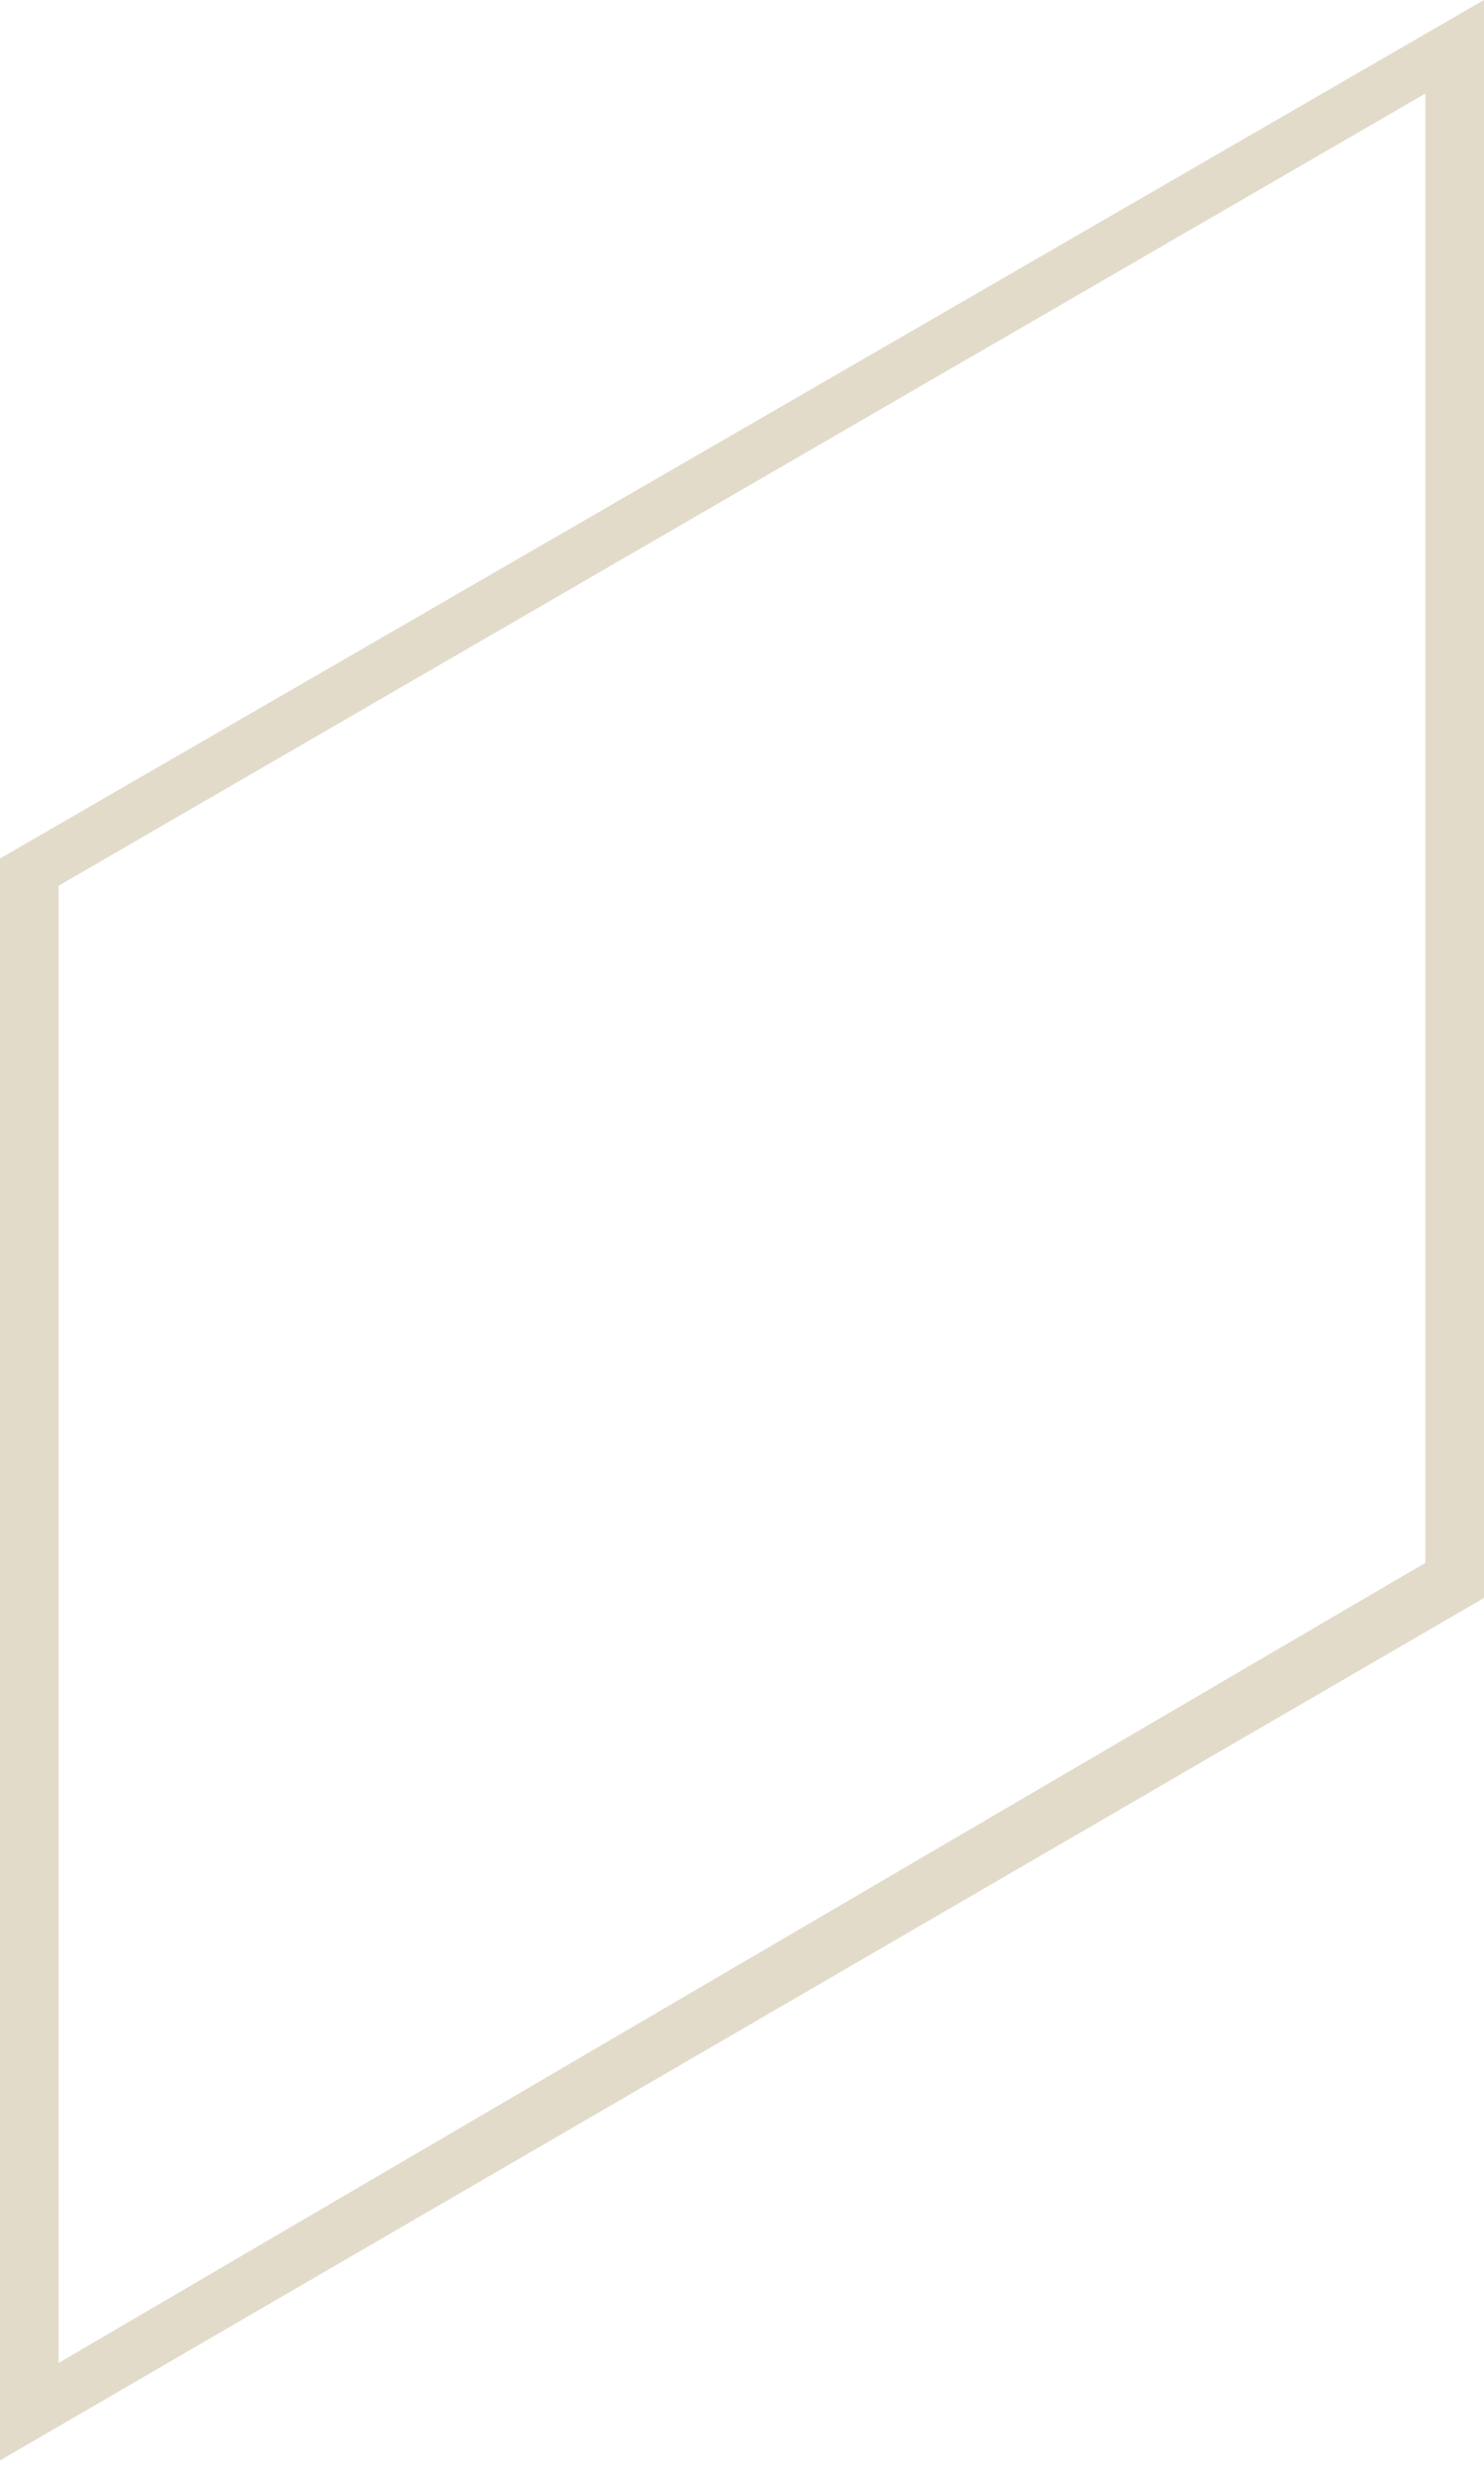 <svg width="6" height="10" viewBox="0 0 6 10" fill="none" xmlns="http://www.w3.org/2000/svg">
<path d="M0 3.461V9.942L6 6.457V0L0 3.469V3.461ZM0.237 3.579L5.763 0.378V6.315L0.237 9.548V3.587V3.579Z" fill="#E3DBCA"/>
</svg>
